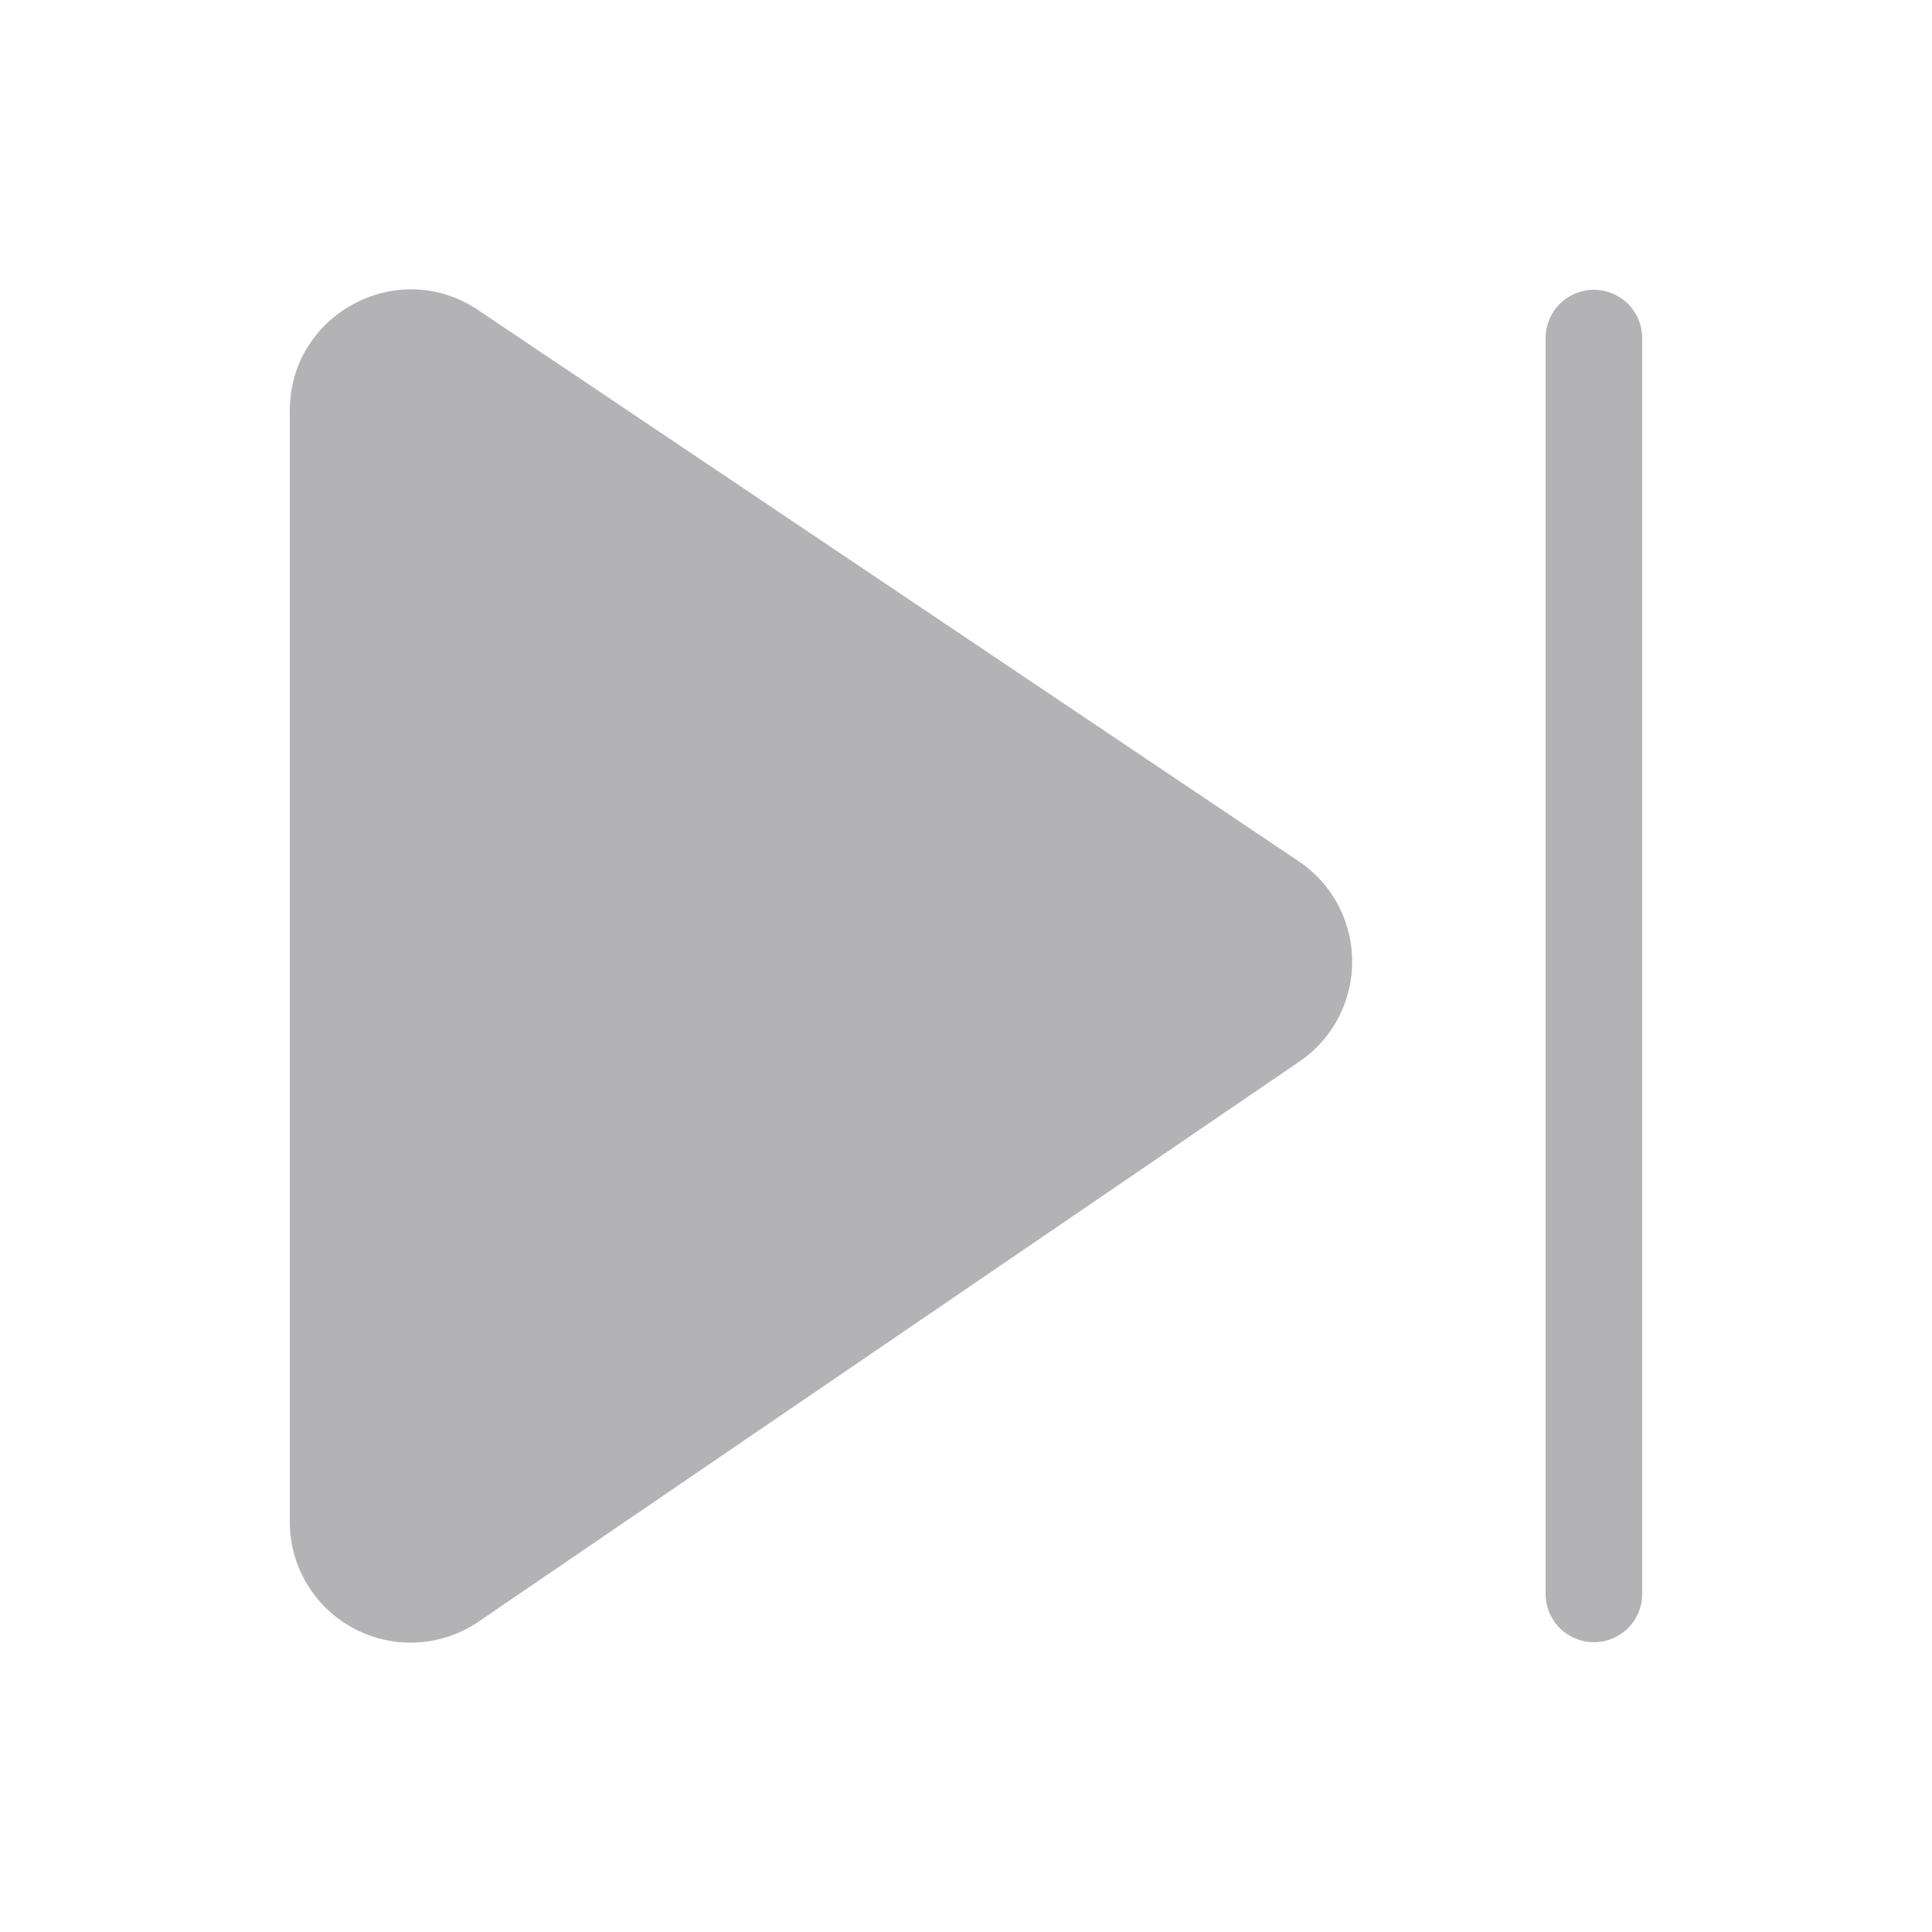 <svg width="20" height="20" viewBox="0 0 20 20" fill="none" xmlns="http://www.w3.org/2000/svg">
<path d="M3 4.25C3 3.25 4.12 2.65 4.95 3.21L13.45 8.92C14.18 9.42 14.18 10.49 13.45 10.99L4.95 16.79C4.762 16.917 4.542 16.991 4.315 17.003C4.088 17.015 3.862 16.964 3.662 16.857C3.461 16.75 3.294 16.591 3.177 16.396C3.06 16.201 2.999 15.977 3 15.75V4.25ZM17 3.5C17 3.367 16.947 3.24 16.854 3.146C16.76 3.053 16.633 3 16.5 3C16.367 3 16.24 3.053 16.146 3.146C16.053 3.24 16 3.367 16 3.5V16.5C16 16.633 16.053 16.76 16.146 16.854C16.24 16.947 16.367 17 16.5 17C16.633 17 16.76 16.947 16.854 16.854C16.947 16.76 17 16.633 17 16.5V3.5Z" fill="#b3b3b6"/>
</svg>
